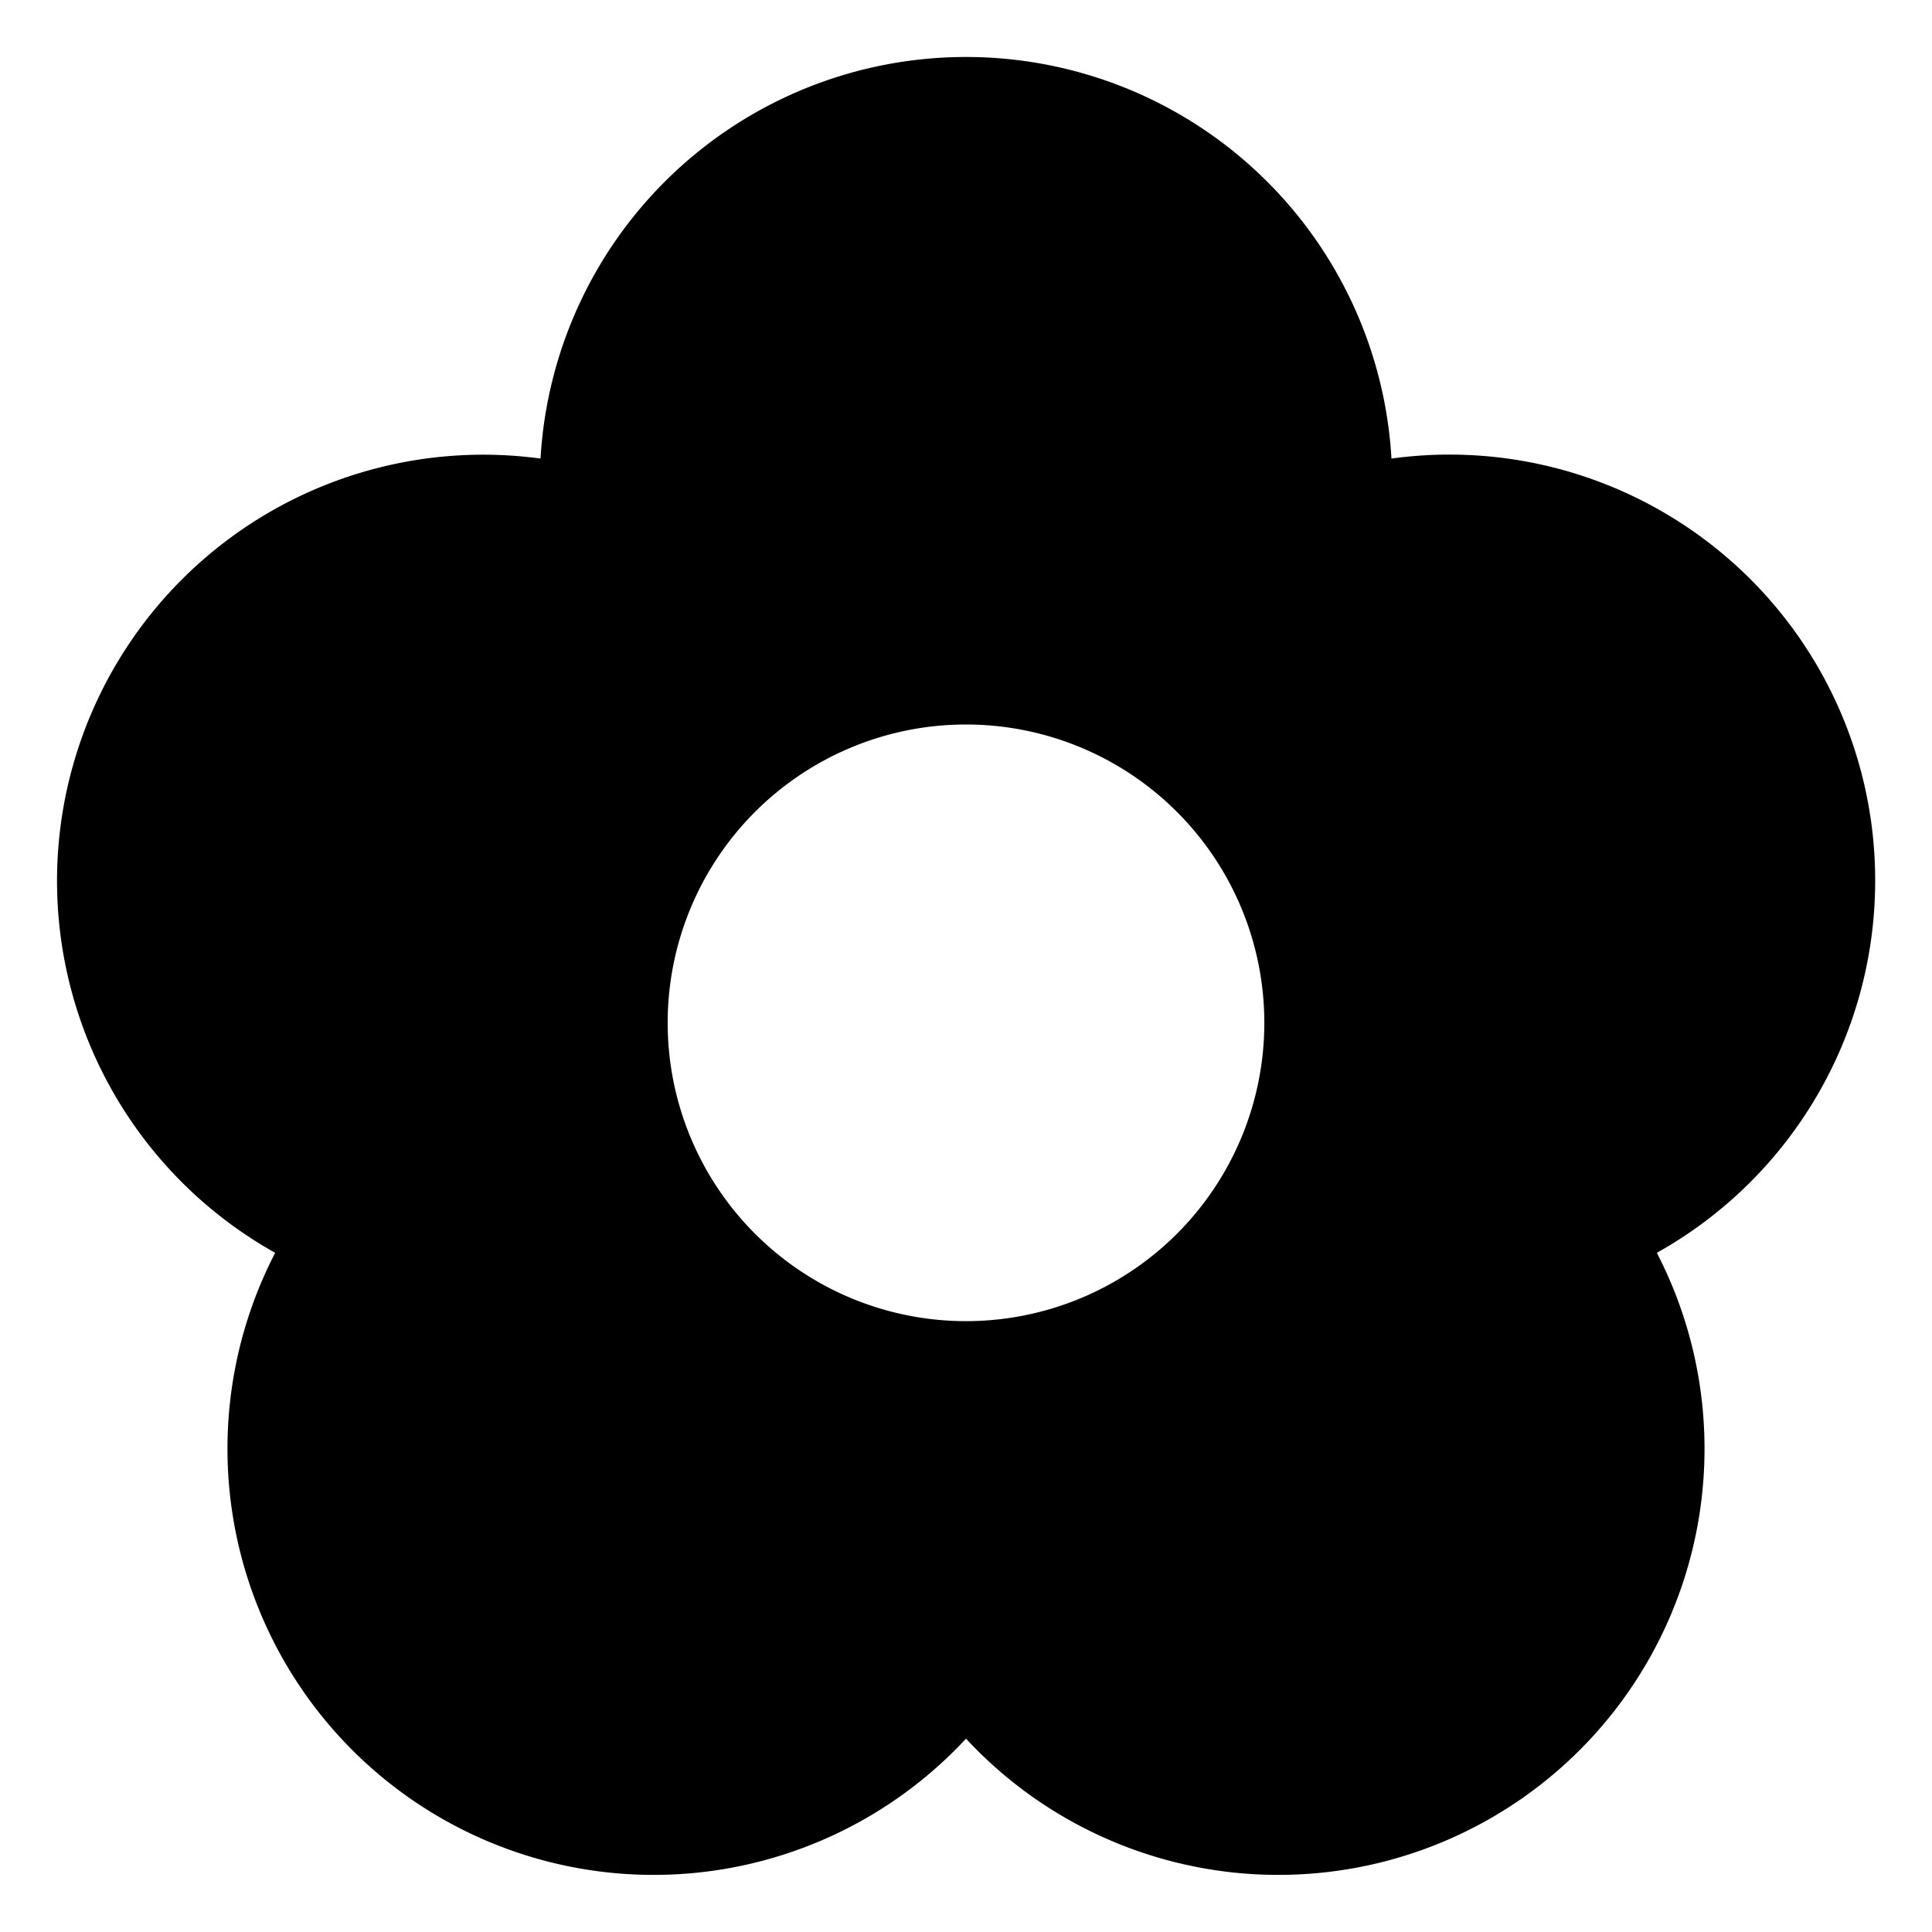 <?xml version="1.0" ?><svg data-name="Layer 1" id="Layer_1" viewBox="0 0 272 272" xmlns="http://www.w3.org/2000/svg"><defs><style>.cls-1{fill:currentColor;}</style></defs><title/><path class="cls-1" d="M264,124a59.93,59.93,0,0,0-68.1-59.44,60,60,0,0,0-119.8,0A60,60,0,0,0,38.74,176.38,60,60,0,0,0,136,244.78a60,60,0,0,0,97.26-68.4A60,60,0,0,0,264,124ZM136,186a42,42,0,1,1,42-42A42,42,0,0,1,136,186Z"/></svg>